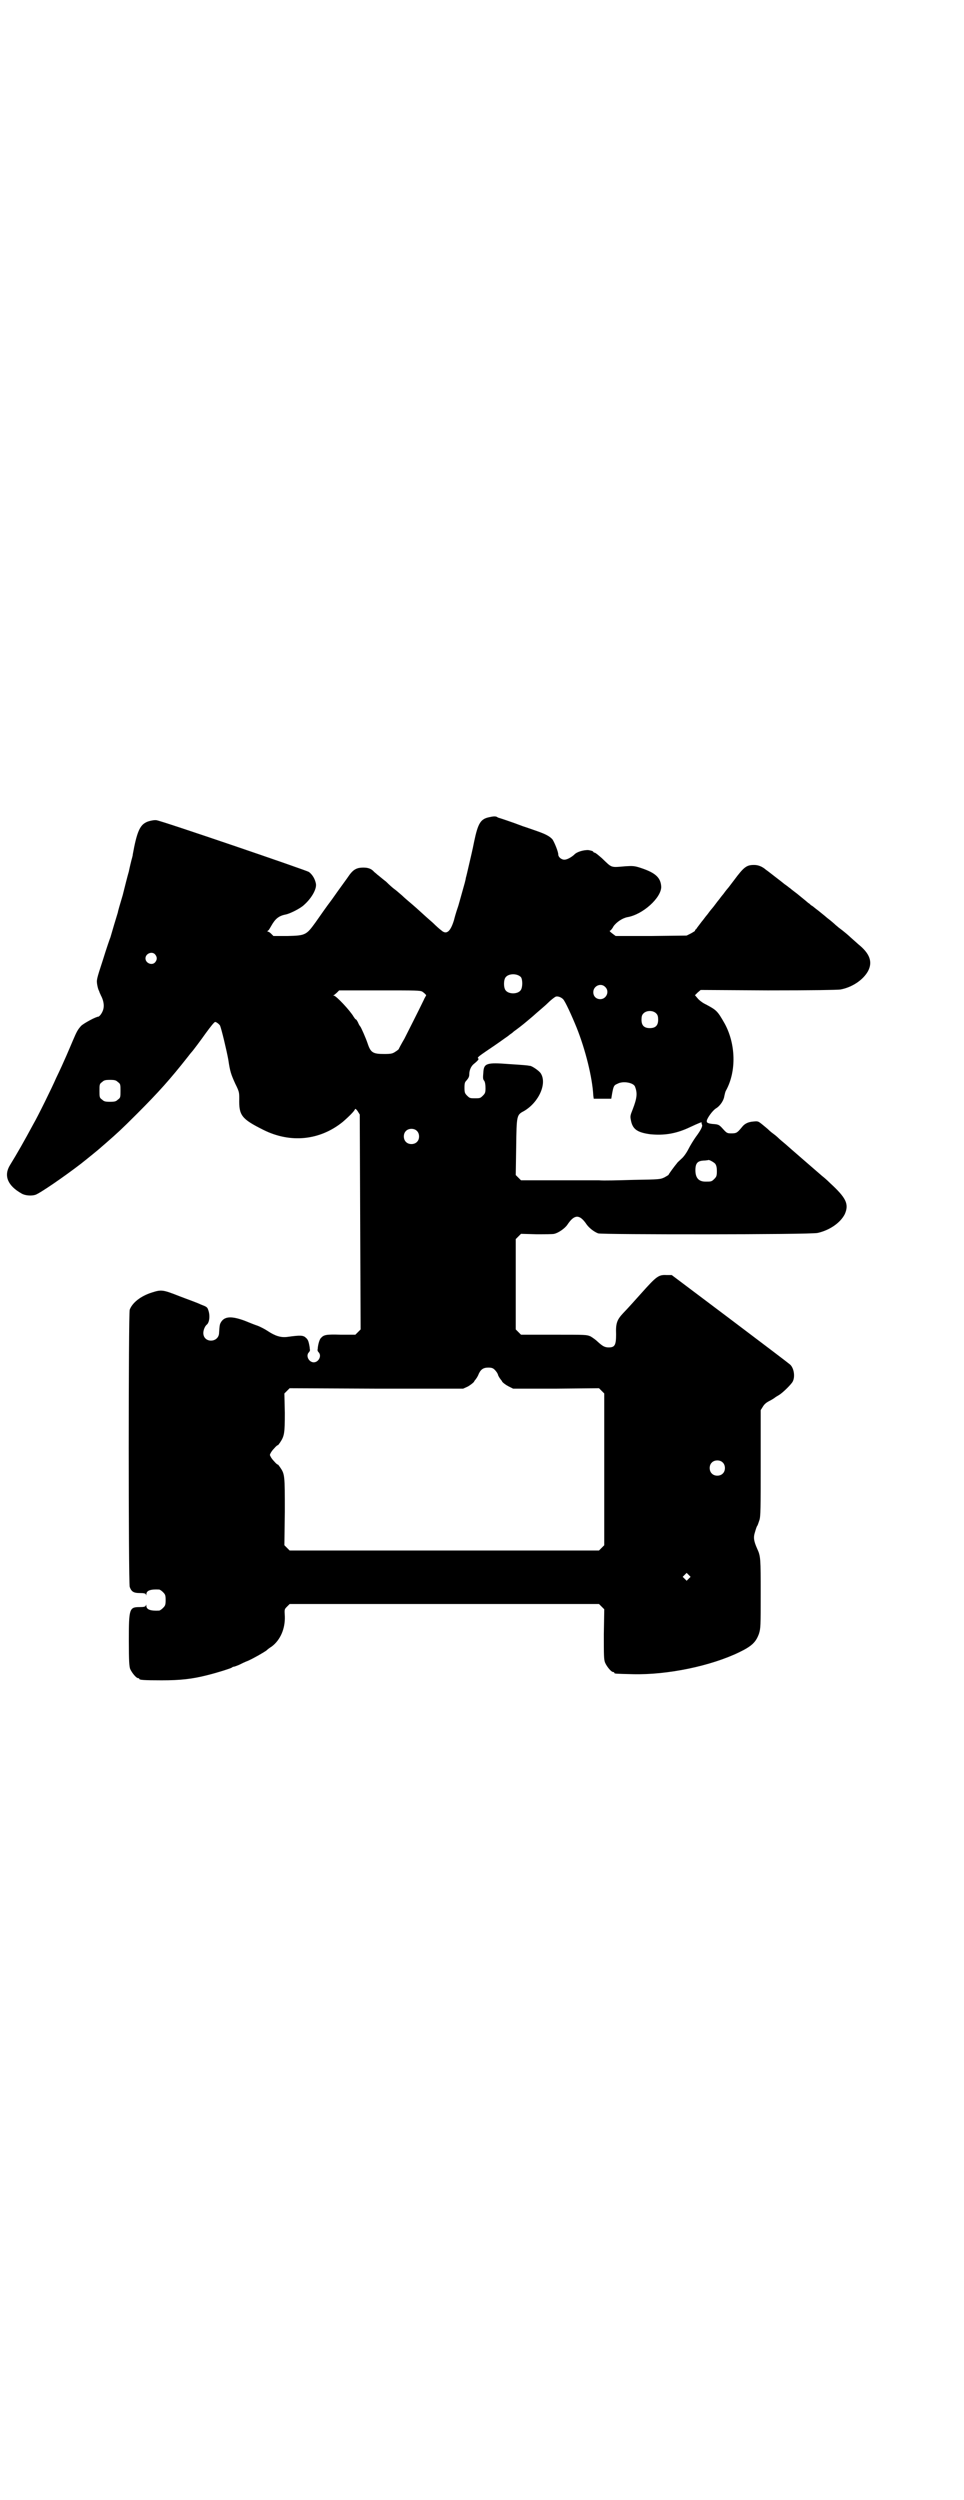 <?xml version="1.0" standalone="no"?>
<!DOCTYPE svg PUBLIC "-//W3C//DTD SVG 20010904//EN"
 "http://www.w3.org/TR/2001/REC-SVG-20010904/DTD/svg10.dtd">
<svg version="1.0" xmlns="http://www.w3.org/2000/svg"
 width="1100pt" height="2850pt" viewBox="0 0 1100 2850"
 preserveAspectRatio="xMidYMid meet">
<g transform="translate(0,2850) scale(0.5,-0.5)"
fill="#000000" stroke="none">
<path d="M1117 3837 c-20 -4 -26 -13 -35 -56 -3 -16 -9 -41 -12 -54 -3 -13 -6
-26 -7 -29 0 -3 -4 -17 -8 -31 -4 -14 -8 -29 -9 -32 -1 -3 -3 -9 -4 -12 -1 -3
-4 -13 -6 -21 -8 -26 -17 -34 -29 -23 -3 2 -12 10 -19 17 -8 7 -16 14 -17 15
-1 1 -11 10 -21 19 -10 9 -25 21 -32 28 -7 6 -15 13 -18 15 -3 2 -12 10 -19
17 -8 6 -17 14 -20 16 -3 3 -6 5 -7 6 -6 7 -13 10 -25 10 -14 0 -22 -4 -31
-16 -6 -9 -24 -33 -40 -56 -18 -24 -21 -29 -38 -53 -21 -29 -23 -30 -64 -31
l-32 0 -5 5 c-3 3 -6 5 -8 5 -1 0 -1 0 0 2 2 0 5 6 8 11 9 16 17 23 33 26 10
2 34 14 42 22 17 15 29 36 27 48 -2 11 -8 21 -16 27 -6 4 -340 118 -348 118
-5 1 -19 -2 -24 -5 -14 -7 -21 -23 -30 -73 0 -3 -2 -9 -3 -13 -1 -4 -4 -16 -6
-26 -3 -10 -9 -34 -14 -54 -6 -20 -11 -37 -11 -39 -2 -6 -16 -53 -17 -57 -1
-2 -9 -25 -17 -51 -15 -46 -15 -46 -13 -58 1 -6 3 -12 4 -13 0 -1 1 -2 1 -3 0
-1 2 -4 3 -7 6 -11 8 -22 6 -31 -2 -9 -9 -18 -12 -18 -5 0 -33 -15 -39 -21 -8
-9 -10 -13 -19 -34 -6 -14 -20 -48 -38 -85 -9 -21 -42 -88 -52 -105 -21 -39
-37 -67 -53 -93 -15 -24 -6 -47 26 -65 8 -5 23 -6 32 -3 11 4 65 41 104 71 14
11 41 33 43 35 1 1 7 6 15 13 25 22 32 28 70 66 49 49 75 78 116 130 3 4 7 9
8 10 3 3 21 27 33 44 11 15 19 25 21 25 3 0 9 -5 11 -8 3 -6 15 -56 19 -78 4
-27 6 -33 16 -55 9 -18 9 -20 9 -34 -1 -38 5 -46 55 -71 62 -31 129 -24 181
18 14 12 27 25 28 29 1 2 3 0 6 -4 l5 -8 1 -245 1 -245 -6 -6 -6 -6 -33 0
c-34 1 -39 0 -46 -8 -2 -2 -4 -8 -5 -12 -1 -4 -2 -10 -2 -13 -1 -2 0 -5 2 -7
8 -8 0 -23 -11 -23 -11 0 -19 15 -11 23 2 2 3 5 2 7 0 3 -1 9 -2 13 -1 5 -3
10 -7 13 -6 6 -13 6 -42 2 -15 -2 -28 2 -46 14 -6 4 -16 9 -21 11 -6 2 -19 7
-31 12 -30 11 -46 10 -54 -4 -3 -5 -3 -9 -4 -23 0 -24 -36 -25 -36 -1 0 7 4
16 8 19 6 5 8 21 3 34 -2 6 -4 7 -17 12 -8 4 -31 12 -49 19 -38 15 -41 15 -63
8 -25 -8 -44 -23 -50 -39 -3 -9 -3 -622 0 -632 4 -11 9 -14 23 -14 10 0 13 -1
14 -3 0 -3 1 -3 1 0 0 9 10 12 29 11 2 0 6 -3 9 -6 5 -5 6 -7 6 -18 0 -11 -1
-13 -6 -18 -3 -3 -7 -6 -9 -6 -19 -1 -29 2 -29 11 0 3 -1 3 -1 1 -1 -3 -4 -4
-14 -4 -24 0 -25 -3 -25 -77 0 -47 1 -58 3 -64 4 -9 14 -21 18 -21 2 0 3 -1 3
-2 0 -2 10 -3 51 -3 43 0 70 3 105 12 24 6 52 15 55 17 1 1 3 2 4 2 2 0 7 2
12 4 4 2 14 7 22 10 13 6 34 18 41 23 2 2 7 6 12 9 20 15 31 41 30 69 -1 16
-1 16 5 22 l6 6 353 0 353 0 6 -6 6 -6 -1 -57 c0 -48 0 -58 3 -65 4 -9 14 -21
18 -21 2 0 3 -1 3 -2 0 -2 2 -2 42 -3 80 -2 179 19 243 50 29 14 38 23 45 42
4 13 4 17 4 92 0 79 0 85 -8 102 -8 18 -9 26 -5 38 2 7 4 13 5 14 1 1 3 7 5
13 3 9 3 27 3 131 l0 120 5 8 c3 5 7 9 15 13 6 3 12 7 13 8 1 1 5 3 8 5 9 5
29 25 32 31 6 11 3 31 -6 39 -2 2 -64 49 -137 104 l-133 100 -12 0 c-18 1 -23
-3 -57 -41 -8 -9 -34 -38 -42 -46 -14 -15 -17 -23 -16 -48 0 -25 -3 -30 -17
-30 -9 0 -14 3 -25 13 -4 4 -11 9 -16 12 -9 4 -10 4 -84 4 l-75 0 -6 6 -6 6 0
103 0 103 6 6 6 6 35 -1 c19 0 38 0 41 1 9 2 24 12 30 21 16 24 28 24 44 0 6
-8 16 -16 26 -20 9 -3 484 -3 501 1 27 6 52 23 62 43 10 23 3 37 -34 71 -6 6
-14 13 -18 16 -15 13 -74 64 -84 73 -6 5 -12 10 -13 11 -1 1 -7 7 -14 12 -7 5
-12 10 -13 11 -1 1 -6 5 -12 10 -10 8 -10 8 -21 7 -12 -1 -20 -5 -26 -13 -10
-12 -12 -14 -23 -14 -10 0 -11 0 -20 10 -8 9 -10 10 -18 11 -16 1 -20 3 -19 8
1 6 13 23 21 28 10 6 18 19 19 28 1 4 2 10 4 13 24 44 22 106 -3 152 -17 30
-19 31 -43 44 -7 3 -16 10 -19 14 l-6 7 6 6 7 6 153 -1 c104 0 157 1 166 2 27
5 52 22 63 42 11 21 4 40 -22 61 -9 8 -17 15 -18 16 -2 2 -13 12 -28 23 -2 2
-5 4 -7 6 -2 2 -10 9 -18 15 -8 7 -16 13 -17 14 -1 1 -5 4 -9 7 -4 3 -8 7 -11
8 -2 2 -5 5 -6 5 -8 7 -22 18 -23 19 -1 1 -5 4 -9 7 -4 3 -9 7 -10 8 -2 1 -5
4 -8 6 -3 2 -7 5 -8 6 -1 1 -9 7 -18 14 -9 7 -18 14 -21 16 -8 7 -17 11 -27
11 -17 0 -23 -4 -46 -35 -7 -9 -12 -16 -13 -17 -1 -1 -6 -7 -11 -14 -6 -7 -10
-13 -11 -14 -1 -1 -4 -5 -7 -9 -3 -4 -6 -8 -7 -9 -1 -1 -6 -7 -11 -14 -6 -7
-10 -13 -11 -14 -1 -1 -4 -5 -7 -9 -3 -4 -7 -9 -8 -11 -2 -1 -3 -3 -3 -4 0 -1
-4 -3 -9 -6 l-10 -5 -81 -1 -81 0 -8 6 c-4 3 -7 6 -5 6 1 0 5 4 8 10 7 10 21
19 32 21 35 6 77 44 77 69 -1 21 -13 32 -46 43 -15 5 -19 5 -36 4 -34 -3 -30
-4 -53 18 -8 7 -15 13 -17 13 -1 0 -3 1 -3 2 -1 2 -6 3 -12 4 -11 0 -26 -4
-32 -11 -7 -6 -16 -11 -22 -11 -7 0 -14 6 -14 12 0 6 -8 26 -13 34 -6 7 -15
12 -35 19 -8 3 -23 8 -32 11 -29 11 -51 18 -54 19 -2 0 -5 2 -7 3 -3 1 -8 1
-16 -1z m-763 -313 c5 -6 5 -12 0 -18 -7 -8 -22 -2 -22 9 0 11 15 17 22 9z
m835 -52 c4 -6 4 -24 -1 -30 -7 -9 -27 -9 -34 0 -5 6 -5 24 0 30 7 9 27 9 35
0z m192 -22 c11 -10 3 -28 -11 -28 -9 0 -16 6 -16 16 0 14 17 22 27 12z m-417
-11 c7 -5 10 -9 8 -9 0 -1 -3 -5 -5 -10 -14 -29 -34 -68 -44 -88 -7 -12 -13
-23 -13 -24 0 0 -3 -3 -8 -6 -6 -4 -9 -5 -25 -5 -26 0 -31 3 -38 24 -4 12 -15
37 -17 39 -1 1 -3 4 -5 9 -2 4 -4 7 -5 7 -1 0 -3 3 -5 6 -8 14 -40 48 -45 48
-2 0 -2 1 0 1 1 1 5 4 7 6 l5 5 93 0 c84 0 92 0 97 -3z m321 -17 c5 -5 20 -38
31 -65 20 -50 36 -114 38 -155 l1 -7 20 0 20 0 2 12 c3 16 4 19 12 22 12 7 36
3 40 -6 6 -15 5 -26 -5 -52 -6 -15 -6 -16 -4 -26 4 -20 15 -27 44 -31 31 -3
57 1 86 14 28 13 33 15 31 12 0 0 0 -2 1 -4 2 -3 -2 -12 -14 -28 -5 -7 -13
-20 -17 -28 -4 -8 -11 -18 -16 -22 -4 -4 -9 -8 -10 -10 -6 -7 -19 -25 -19 -26
0 -1 -4 -3 -9 -6 -10 -5 -12 -5 -71 -6 -34 -1 -69 -2 -79 -1 -10 0 -54 0 -98
0 l-80 0 -6 6 -6 6 1 64 c1 73 1 73 18 82 34 20 53 63 38 86 -4 6 -19 16 -24
17 -1 0 -2 0 -2 0 -2 1 -15 2 -46 4 -52 4 -58 2 -59 -20 -1 -11 -1 -15 2 -18
2 -3 3 -9 3 -17 0 -10 -1 -12 -6 -17 -6 -6 -7 -6 -18 -6 -11 0 -12 0 -18 6 -5
5 -6 7 -6 18 0 11 1 13 5 17 4 5 6 8 6 14 0 9 4 18 10 23 10 8 13 12 10 13 -2
2 2 5 18 16 12 8 28 19 35 24 8 6 16 11 18 13 2 2 6 4 8 6 2 2 6 5 9 7 12 9
17 13 37 30 11 10 27 23 34 30 7 7 15 13 17 14 4 3 13 0 18 -5z m213 -33 c3
-3 4 -7 4 -14 0 -13 -6 -19 -19 -19 -13 0 -19 6 -19 19 0 7 1 11 4 14 7 8 23
8 30 0z m-1229 -156 c6 -4 6 -6 6 -20 0 -14 0 -16 -6 -20 -4 -4 -7 -5 -18 -5
-11 0 -14 1 -18 5 -6 4 -6 6 -6 20 0 14 0 16 6 20 4 4 7 5 18 5 11 0 14 -1 18
-5z m682 -111 c7 -6 7 -19 1 -25 -6 -7 -19 -7 -25 -1 -7 6 -7 19 -1 25 6 7 19
7 25 1z m681 -75 c3 -4 4 -9 4 -17 0 -11 -1 -13 -6 -18 -6 -6 -7 -6 -20 -6
-15 0 -23 8 -23 26 0 16 5 21 18 22 6 0 10 1 11 1 1 2 12 -4 16 -8z m-503
-470 c3 -3 7 -8 8 -13 2 -4 4 -7 5 -8 0 -1 3 -3 4 -6 2 -3 9 -8 15 -11 l10 -5
98 0 98 1 6 -6 6 -6 0 -173 0 -173 -6 -6 -6 -6 -353 0 -353 0 -6 6 -6 6 1 77
c0 83 0 85 -11 101 -3 4 -5 7 -5 6 0 -1 -4 2 -9 8 -5 5 -9 12 -9 14 0 2 4 9 9
14 5 6 9 9 9 8 0 -1 2 2 5 6 10 15 11 21 11 68 l-1 44 6 6 6 6 198 -1 198 0
11 5 c5 3 12 8 14 11 1 3 4 5 4 6 1 1 3 4 5 8 5 13 11 18 23 18 8 0 11 -1 15
-5z m520 -211 c7 -6 7 -19 1 -25 -6 -7 -19 -7 -25 -1 -7 6 -7 19 -1 25 6 7 19
7 25 1z m-77 -265 l-5 -5 -4 4 -5 5 4 4 5 5 4 -4 5 -5 -4 -4z"/>
</g>
</svg>
